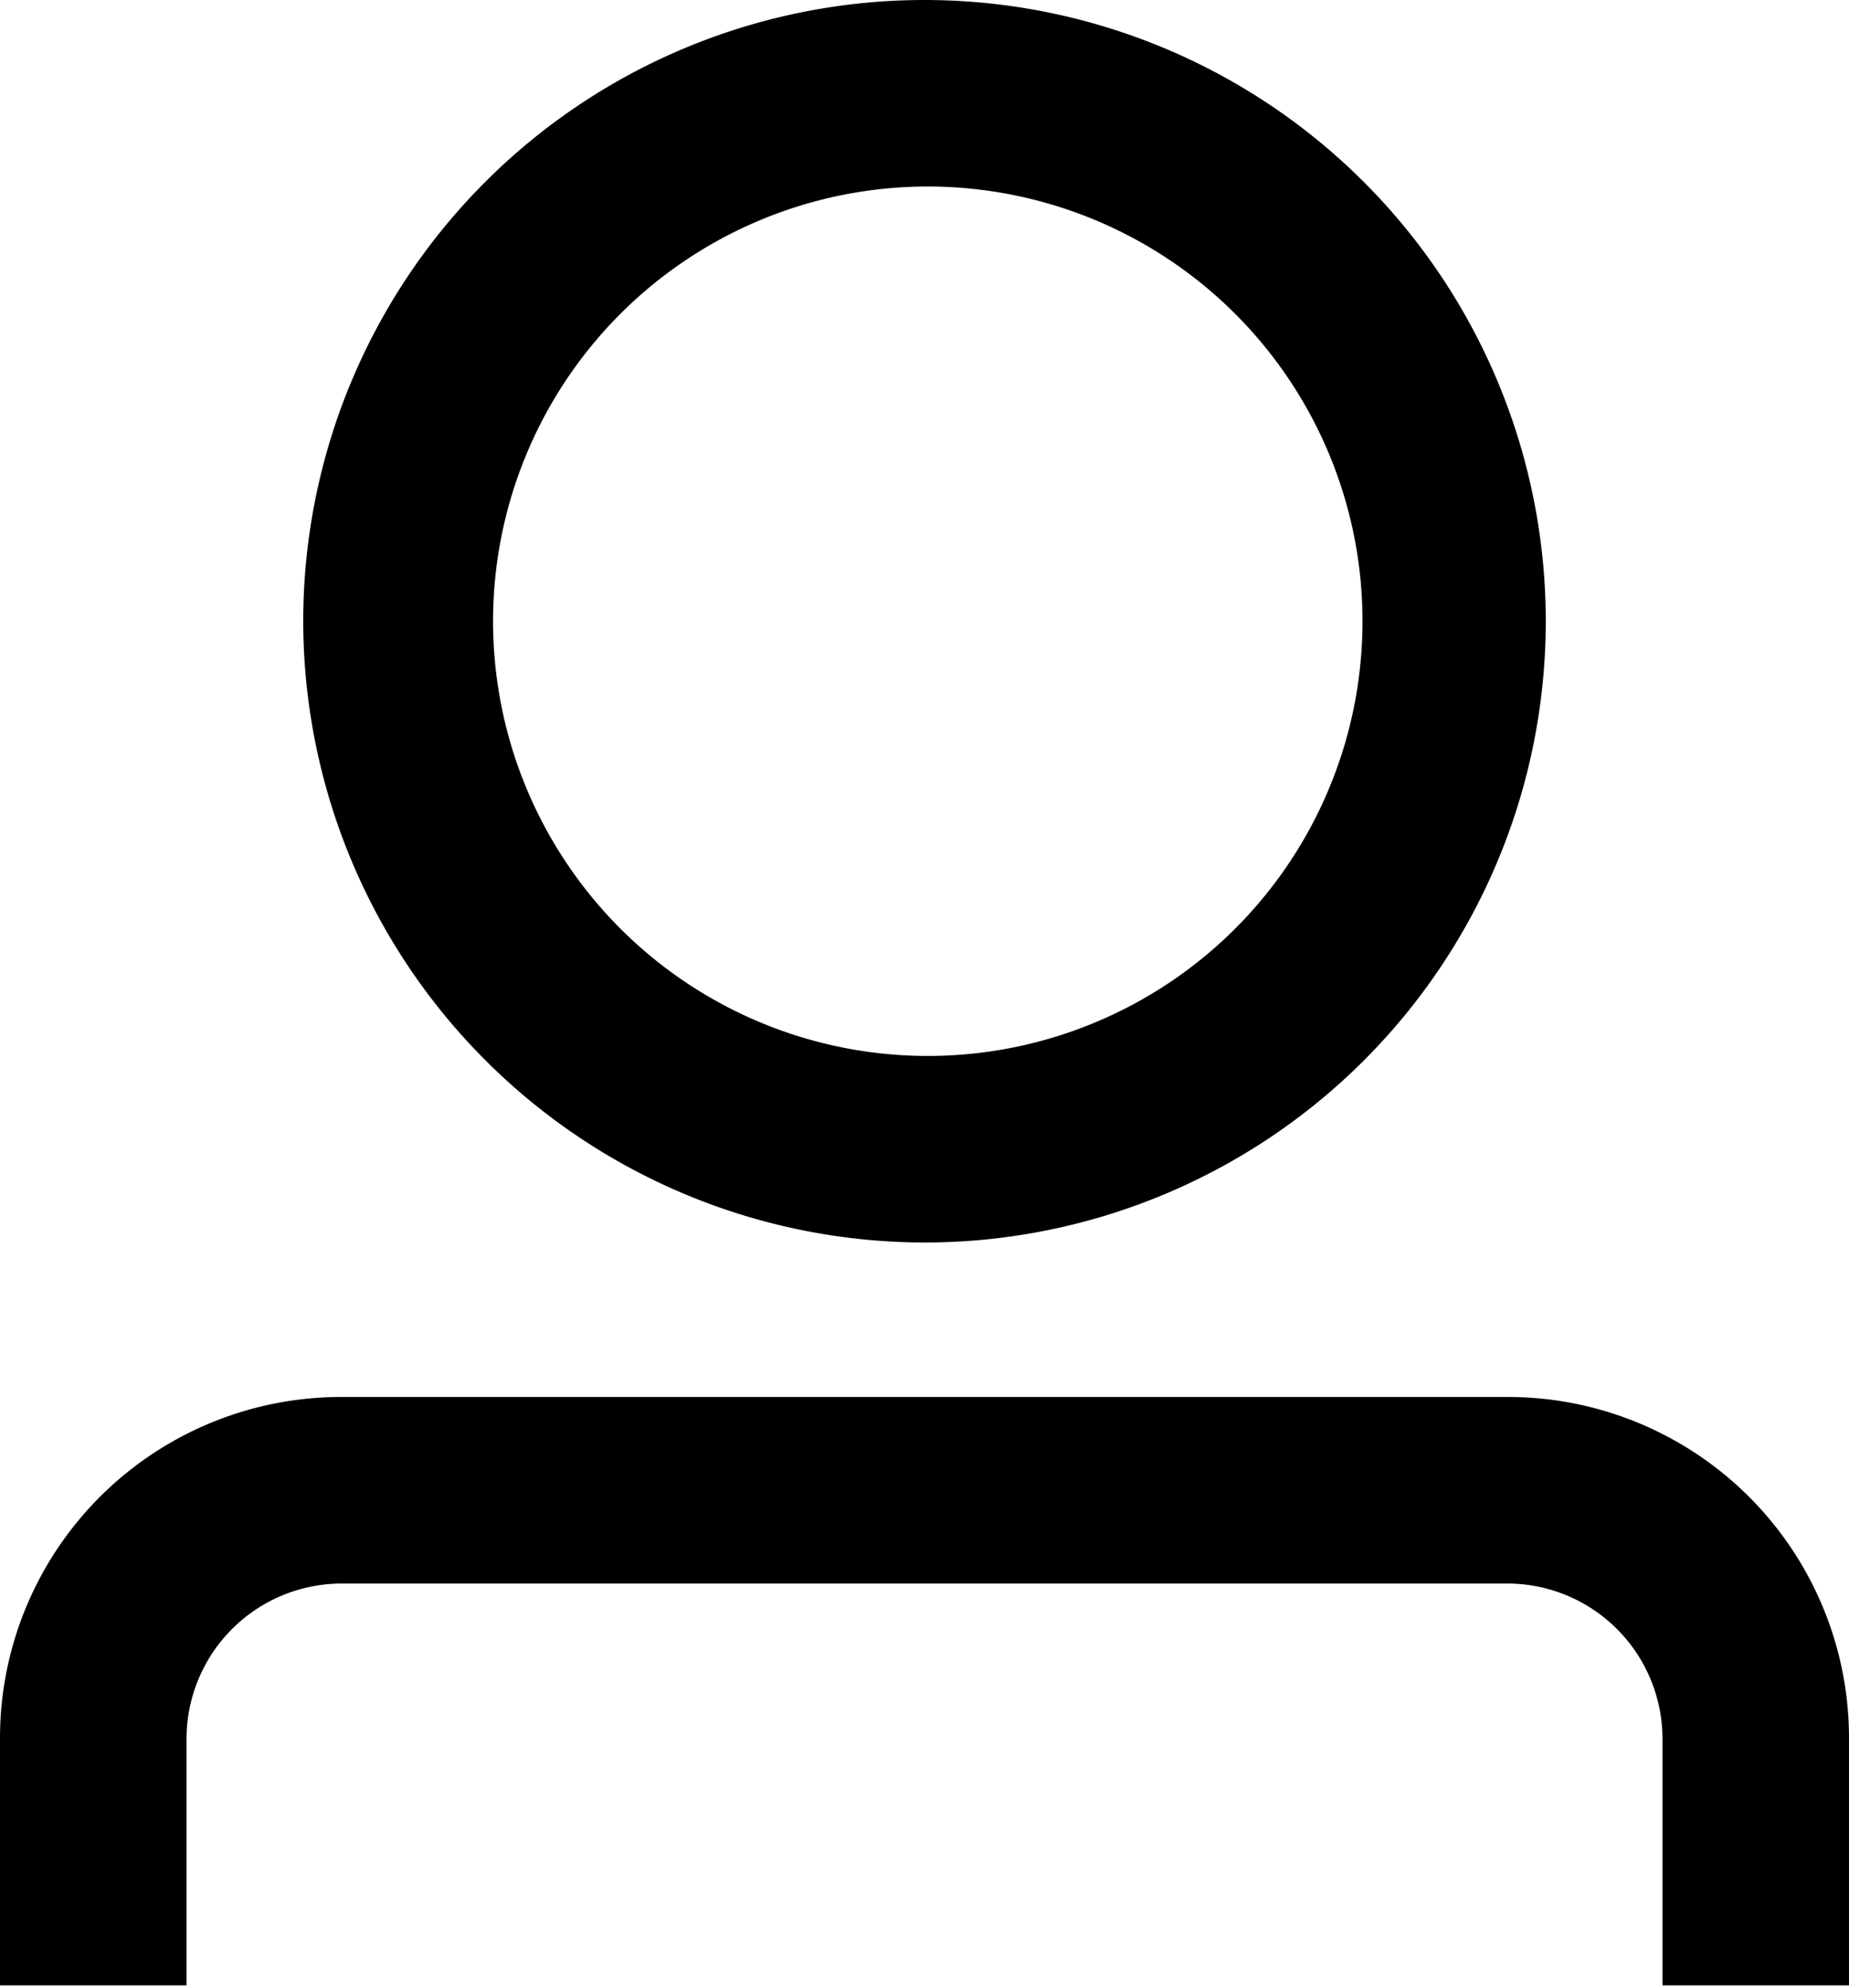 <svg viewBox="0 0 22.5 24.19">
              <path d="M12.25,15.12A7.56,7.56,0,1,0,4.69,7.56,7.57,7.57,0,0,0,12.25,15.12Zm0-12.85A5.29,5.29,0,1,1,7,7.56,5.29,5.29,0,0,1,12.25,2.27ZM23.5,21.16v3H21.23v-3a1.89,1.89,0,0,0-1.89-1.89H5.16a1.89,1.89,0,0,0-1.89,1.89v3H1v-3A4.15,4.15,0,0,1,5.16,17H19.34A4.15,4.15,0,0,1,23.5,21.16Z" transform="translate(-1)"></path>
            </svg>